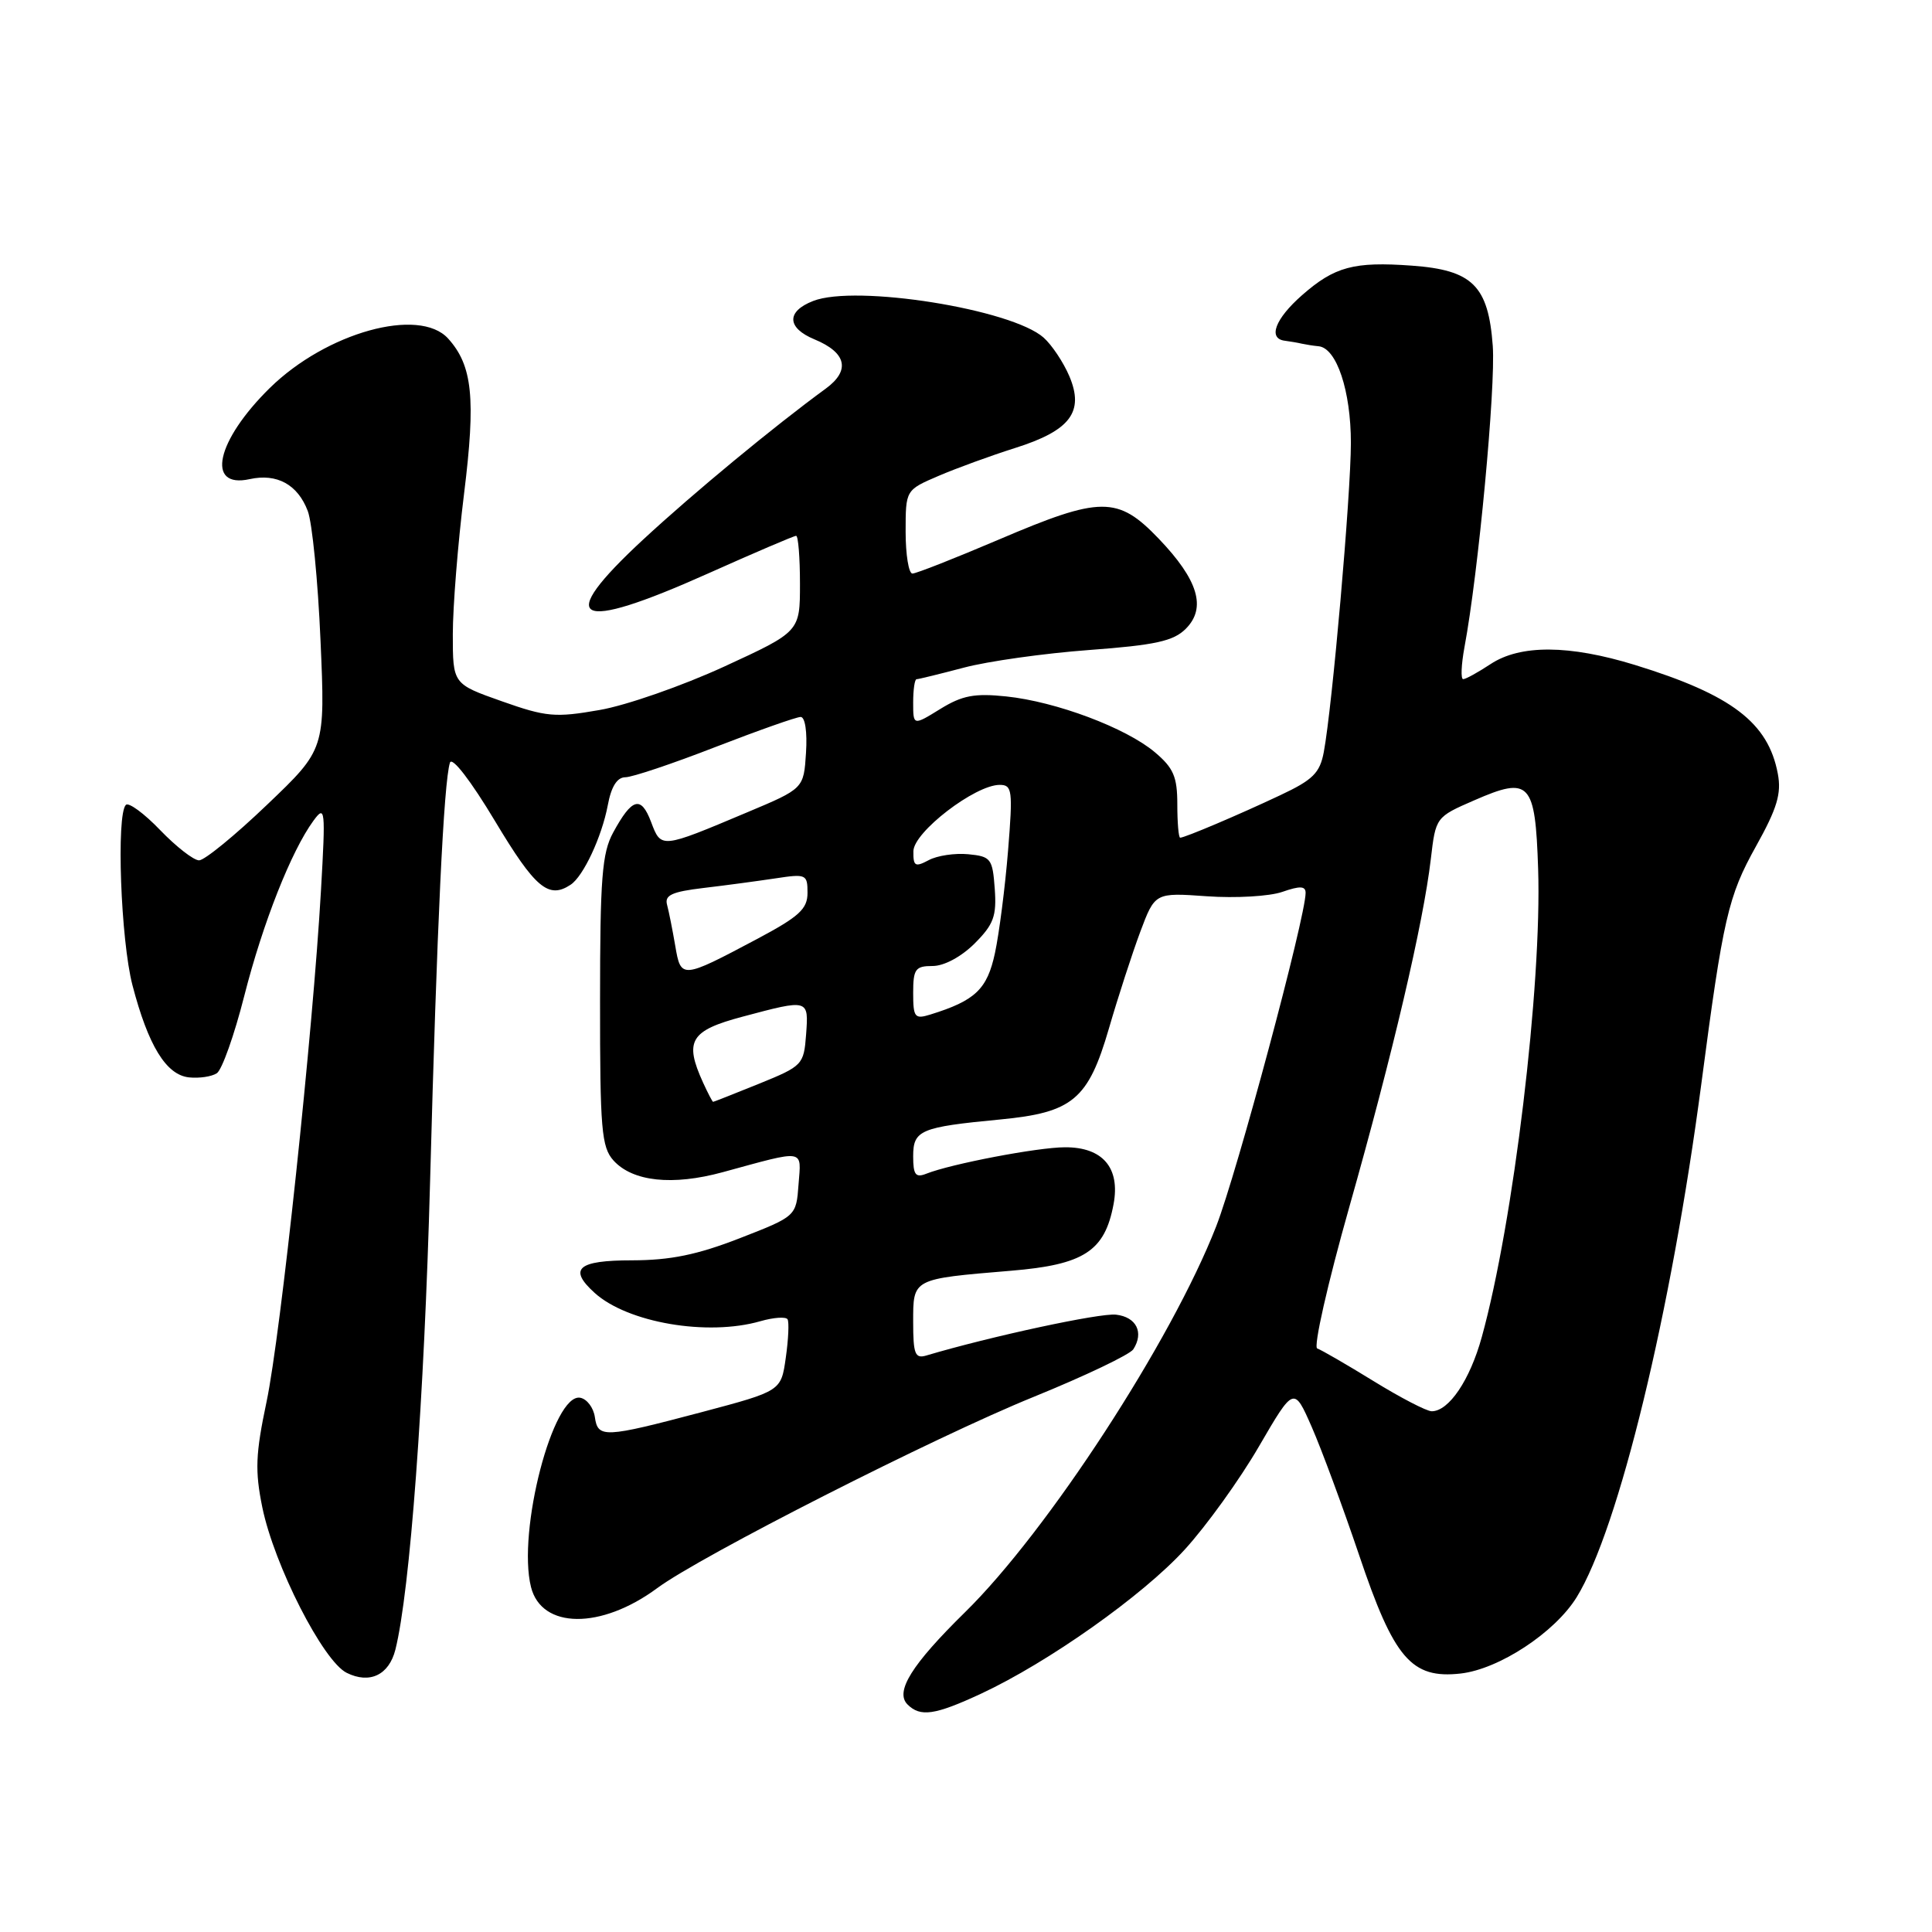 <?xml version="1.0" encoding="UTF-8" standalone="no"?>
<!DOCTYPE svg PUBLIC "-//W3C//DTD SVG 1.1//EN" "http://www.w3.org/Graphics/SVG/1.1/DTD/svg11.dtd" >
<svg xmlns="http://www.w3.org/2000/svg" xmlns:xlink="http://www.w3.org/1999/xlink" version="1.1" viewBox="0 0 256 256">
 <g >
 <path fill="currentColor"
d=" M 129.98 224.43 C 138.89 220.28 151.41 211.43 156.98 205.33 C 159.84 202.20 164.27 196.05 166.81 191.67 C 171.45 183.70 171.45 183.70 173.82 189.10 C 175.12 192.07 177.93 199.68 180.07 206.00 C 184.71 219.80 187.02 222.48 193.55 221.75 C 198.64 221.17 206.02 216.32 208.91 211.65 C 214.47 202.65 221.46 173.84 225.45 143.50 C 228.32 121.67 228.99 118.75 232.66 112.17 C 235.48 107.11 236.07 105.16 235.57 102.52 C 234.30 95.75 229.46 92.06 216.64 88.11 C 207.92 85.43 201.45 85.39 197.50 88.00 C 195.85 89.09 194.22 89.99 193.88 89.99 C 193.54 90.00 193.62 88.09 194.05 85.75 C 195.89 75.93 198.19 51.34 197.80 45.85 C 197.22 37.86 195.12 35.78 187.08 35.20 C 179.38 34.64 176.84 35.33 172.52 39.12 C 168.96 42.25 167.97 44.87 170.25 45.15 C 170.94 45.24 171.95 45.41 172.50 45.54 C 173.05 45.66 174.05 45.82 174.72 45.88 C 177.11 46.11 179.00 51.79 179.00 58.70 C 178.99 65.61 176.54 93.61 175.41 99.65 C 174.89 102.43 173.96 103.34 169.64 105.37 C 164.07 108.00 156.98 111.00 156.38 111.00 C 156.17 111.00 156.00 109.02 156.00 106.59 C 156.00 102.92 155.50 101.76 153.02 99.67 C 149.18 96.44 139.94 92.97 133.33 92.28 C 129.12 91.84 127.50 92.15 124.58 93.95 C 121.00 96.16 121.00 96.16 121.00 93.08 C 121.00 91.39 121.20 90.00 121.45 90.00 C 121.70 90.00 124.51 89.31 127.70 88.47 C 130.89 87.62 138.36 86.57 144.31 86.13 C 153.10 85.48 155.49 84.95 157.12 83.32 C 159.89 80.55 158.78 76.85 153.53 71.37 C 148.10 65.71 145.87 65.72 132.34 71.50 C 126.54 73.97 121.40 76.00 120.90 76.00 C 120.41 76.00 120.00 73.51 120.00 70.46 C 120.00 64.93 120.00 64.93 124.36 63.06 C 126.76 62.03 131.32 60.37 134.48 59.37 C 141.82 57.06 143.70 54.58 141.69 49.84 C 140.91 48.01 139.38 45.71 138.29 44.74 C 134.05 40.96 113.39 37.67 107.75 39.88 C 104.17 41.27 104.25 43.45 107.93 44.97 C 112.18 46.73 112.71 49.09 109.41 51.50 C 102.65 56.43 91.90 65.31 85.25 71.47 C 73.38 82.46 76.13 83.91 93.80 76.00 C 99.95 73.25 105.20 71.00 105.49 71.00 C 105.77 71.00 106.00 73.86 106.00 77.35 C 106.00 83.70 106.00 83.70 95.95 88.33 C 90.42 90.87 82.99 93.47 79.44 94.08 C 73.57 95.11 72.37 95.00 66.49 92.92 C 60.00 90.63 60.00 90.63 60.00 84.04 C 60.00 80.41 60.67 72.03 61.49 65.42 C 63.06 52.75 62.61 48.44 59.38 44.86 C 55.55 40.64 43.25 44.05 35.75 51.41 C 28.65 58.39 27.23 64.77 33.07 63.49 C 36.69 62.69 39.45 64.20 40.78 67.71 C 41.37 69.25 42.13 76.97 42.47 84.88 C 43.10 99.27 43.10 99.27 35.39 106.63 C 31.15 110.69 27.10 114.00 26.38 114.00 C 25.66 114.00 23.34 112.19 21.22 109.99 C 19.10 107.78 17.05 106.28 16.68 106.65 C 15.39 107.94 16.00 124.58 17.55 130.54 C 19.64 138.56 22.02 142.44 25.05 142.76 C 26.40 142.90 28.05 142.66 28.73 142.21 C 29.41 141.77 31.05 137.15 32.37 131.95 C 34.83 122.29 38.60 112.75 41.54 108.74 C 43.09 106.63 43.15 107.17 42.53 118.00 C 41.46 136.75 37.19 176.87 35.32 185.74 C 33.86 192.67 33.77 194.88 34.76 199.74 C 36.34 207.41 42.81 220.11 45.94 221.66 C 48.98 223.17 51.54 221.95 52.39 218.59 C 54.33 210.85 56.21 185.42 56.99 156.50 C 57.89 122.75 58.80 103.62 59.62 101.06 C 59.89 100.21 62.38 103.44 65.60 108.81 C 70.91 117.67 72.69 119.17 75.61 117.23 C 77.30 116.12 79.74 110.88 80.53 106.72 C 80.99 104.23 81.76 103.00 82.86 102.99 C 83.76 102.99 89.13 101.19 94.78 98.99 C 100.44 96.80 105.53 95.00 106.09 95.00 C 106.68 95.00 106.98 96.98 106.80 99.74 C 106.50 104.49 106.50 104.49 99.00 107.64 C 87.54 112.47 87.61 112.46 86.27 108.91 C 84.94 105.39 83.75 105.72 81.25 110.31 C 79.77 113.02 79.51 116.36 79.51 132.64 C 79.50 149.64 79.70 152.00 81.29 153.77 C 83.83 156.57 89.10 157.14 95.77 155.32 C 106.84 152.30 106.17 152.19 105.81 156.95 C 105.50 161.16 105.50 161.16 98.00 164.08 C 92.37 166.27 88.82 166.99 83.75 167.00 C 76.54 167.00 75.26 168.12 78.80 171.32 C 83.17 175.27 93.74 177.08 100.74 175.07 C 102.52 174.56 104.15 174.45 104.36 174.82 C 104.57 175.20 104.47 177.48 104.12 179.91 C 103.50 184.32 103.50 184.32 93.00 187.11 C 80.04 190.54 79.22 190.58 78.82 187.76 C 78.64 186.53 77.78 185.38 76.89 185.21 C 73.30 184.53 68.51 202.92 70.36 210.29 C 71.76 215.87 79.64 215.94 87.09 210.43 C 92.85 206.17 123.86 190.41 136.95 185.10 C 143.76 182.33 149.71 179.49 150.17 178.79 C 151.60 176.56 150.58 174.51 147.88 174.20 C 145.78 173.95 131.26 177.08 122.75 179.61 C 121.25 180.06 121.00 179.43 121.00 175.18 C 121.00 169.39 120.83 169.48 133.96 168.38 C 143.63 167.58 146.39 165.79 147.55 159.57 C 148.46 154.74 146.11 151.99 141.10 152.02 C 137.49 152.03 126.03 154.22 122.75 155.52 C 121.32 156.09 121.00 155.67 121.00 153.22 C 121.00 149.75 121.93 149.35 132.50 148.34 C 142.15 147.42 144.19 145.71 146.94 136.27 C 148.14 132.13 150.01 126.38 151.08 123.50 C 153.04 118.27 153.04 118.27 159.93 118.76 C 163.72 119.03 168.22 118.77 169.91 118.18 C 172.26 117.36 173.00 117.40 173.00 118.31 C 173.00 121.52 163.90 155.45 161.15 162.50 C 155.25 177.64 138.82 202.89 127.87 213.63 C 120.80 220.57 118.56 224.16 120.25 225.85 C 121.95 227.55 123.89 227.26 129.98 224.43 Z  M 182.00 183.00 C 178.43 180.80 175.07 178.86 174.54 178.68 C 174.01 178.50 175.92 170.07 178.79 159.93 C 184.56 139.56 188.59 122.35 189.59 113.84 C 190.24 108.28 190.25 108.26 195.36 106.04 C 202.71 102.83 203.43 103.60 203.81 115.11 C 204.32 130.55 200.54 162.01 196.34 177.18 C 194.77 182.87 191.98 187.00 189.71 187.00 C 189.04 187.00 185.57 185.20 182.00 183.00 Z  M 93.16 143.45 C 90.64 137.92 91.45 136.56 98.41 134.71 C 107.19 132.37 107.16 132.36 106.81 137.10 C 106.51 141.08 106.34 141.26 100.58 143.60 C 97.32 144.92 94.58 146.00 94.49 146.00 C 94.40 146.00 93.80 144.85 93.16 143.45 Z  M 121.00 131.57 C 121.00 128.40 121.29 128.00 123.58 128.00 C 125.10 128.00 127.37 126.78 129.14 125.02 C 131.67 122.49 132.07 121.39 131.81 117.77 C 131.52 113.77 131.30 113.48 128.30 113.19 C 126.53 113.02 124.17 113.37 123.05 113.98 C 121.26 114.93 121.00 114.78 121.03 112.79 C 121.05 110.26 129.21 104.00 132.46 104.00 C 134.13 104.00 134.22 104.70 133.57 112.75 C 133.18 117.56 132.40 123.65 131.84 126.27 C 130.81 131.09 129.23 132.59 123.25 134.44 C 121.21 135.07 121.00 134.81 121.00 131.57 Z  M 89.47 125.30 C 89.11 123.21 88.63 120.78 88.39 119.89 C 88.04 118.61 89.04 118.16 93.23 117.66 C 96.13 117.32 100.41 116.74 102.75 116.39 C 106.81 115.77 107.00 115.85 107.00 118.30 C 107.00 120.45 105.90 121.45 100.28 124.44 C 90.31 129.73 90.22 129.74 89.47 125.30 Z "/>
</g>
</svg>